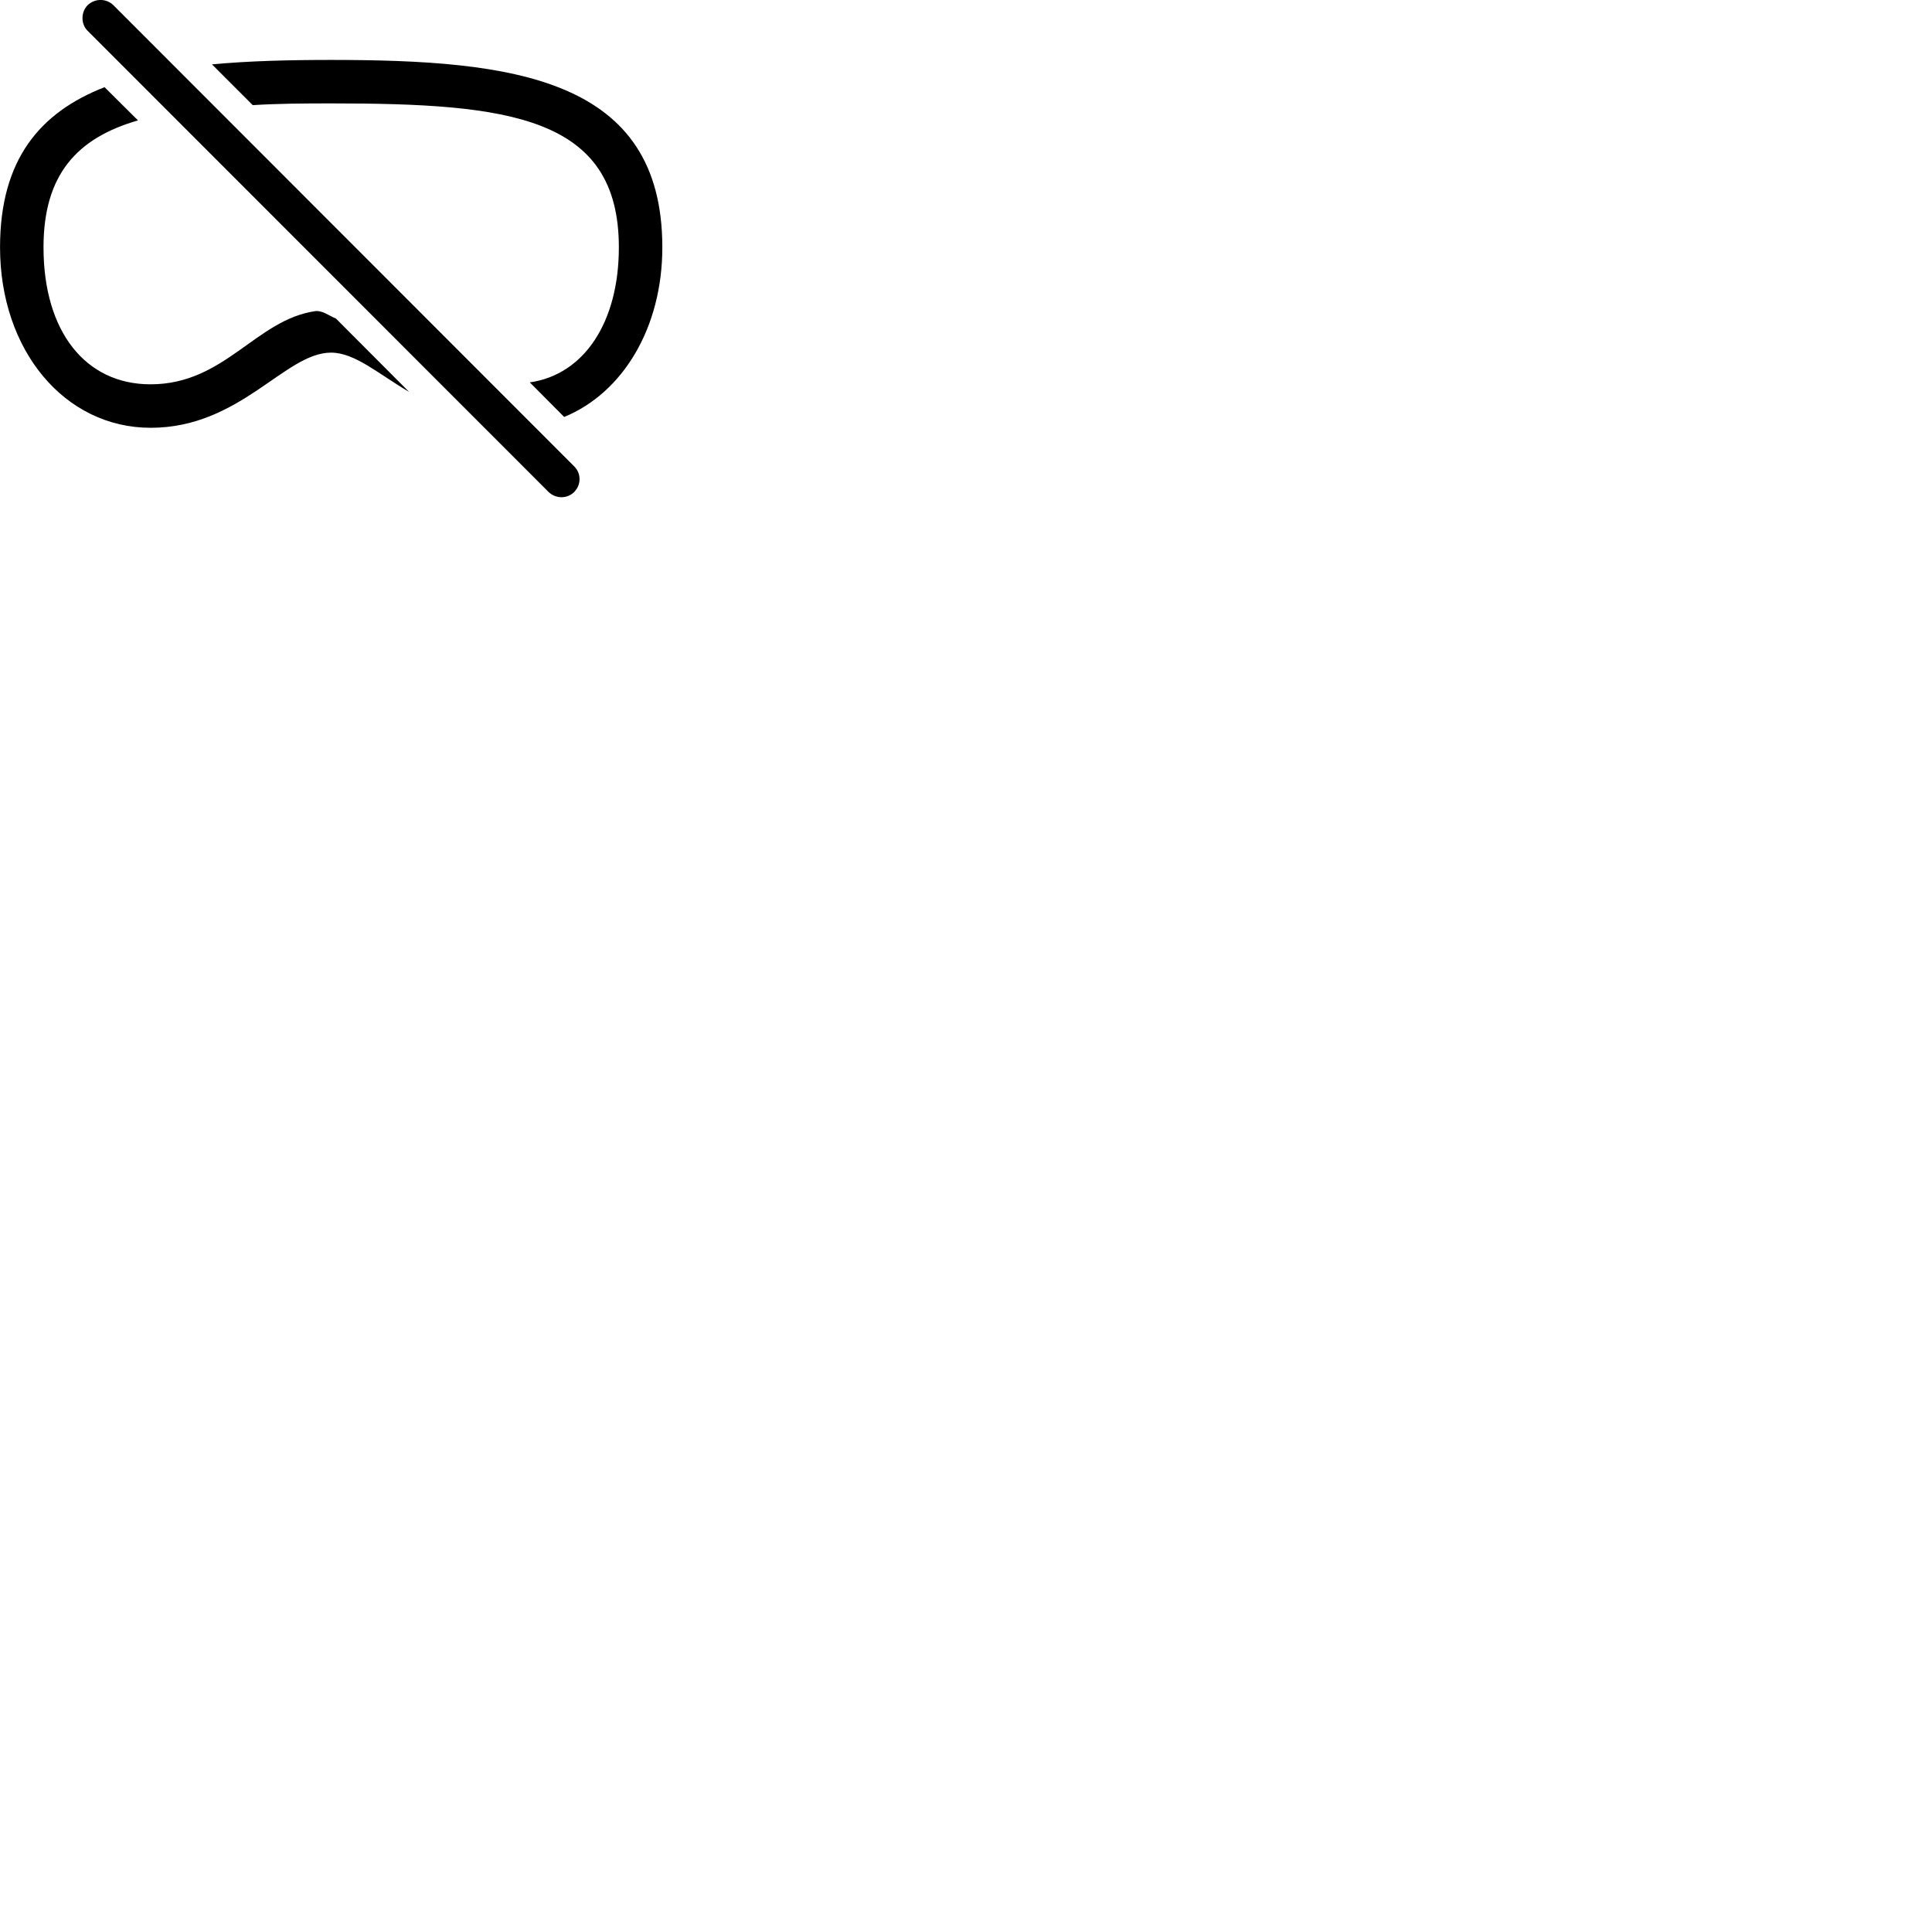 
        <svg xmlns="http://www.w3.org/2000/svg" viewBox="0 0 100 100">
            <path d="M28.392 25.462C28.772 25.832 29.372 25.822 29.722 25.462C30.082 25.102 30.092 24.512 29.732 24.152L5.872 0.272C5.512 -0.088 4.912 -0.098 4.532 0.272C4.182 0.632 4.182 1.242 4.532 1.592ZM34.282 12.802C34.282 4.012 26.552 3.102 17.132 3.102C14.962 3.102 12.892 3.152 10.972 3.332L13.082 5.442C14.332 5.362 15.692 5.352 17.132 5.352C26.342 5.352 32.032 6.012 32.032 12.802C32.032 16.682 30.232 19.392 27.422 19.792L29.202 21.582C32.242 20.332 34.282 16.962 34.282 12.802ZM0.002 12.802C0.002 18.122 3.332 22.142 7.802 22.142C12.442 22.142 14.752 18.252 17.132 18.252C18.372 18.252 19.582 19.352 21.172 20.282L17.392 16.492C17.002 16.322 16.692 16.072 16.332 16.102C13.242 16.542 11.642 19.892 7.792 19.892C4.422 19.892 2.252 17.162 2.252 12.802C2.252 9.032 3.992 7.142 7.142 6.232L5.412 4.512C2.082 5.812 0.002 8.242 0.002 12.802Z" />
        </svg>
    